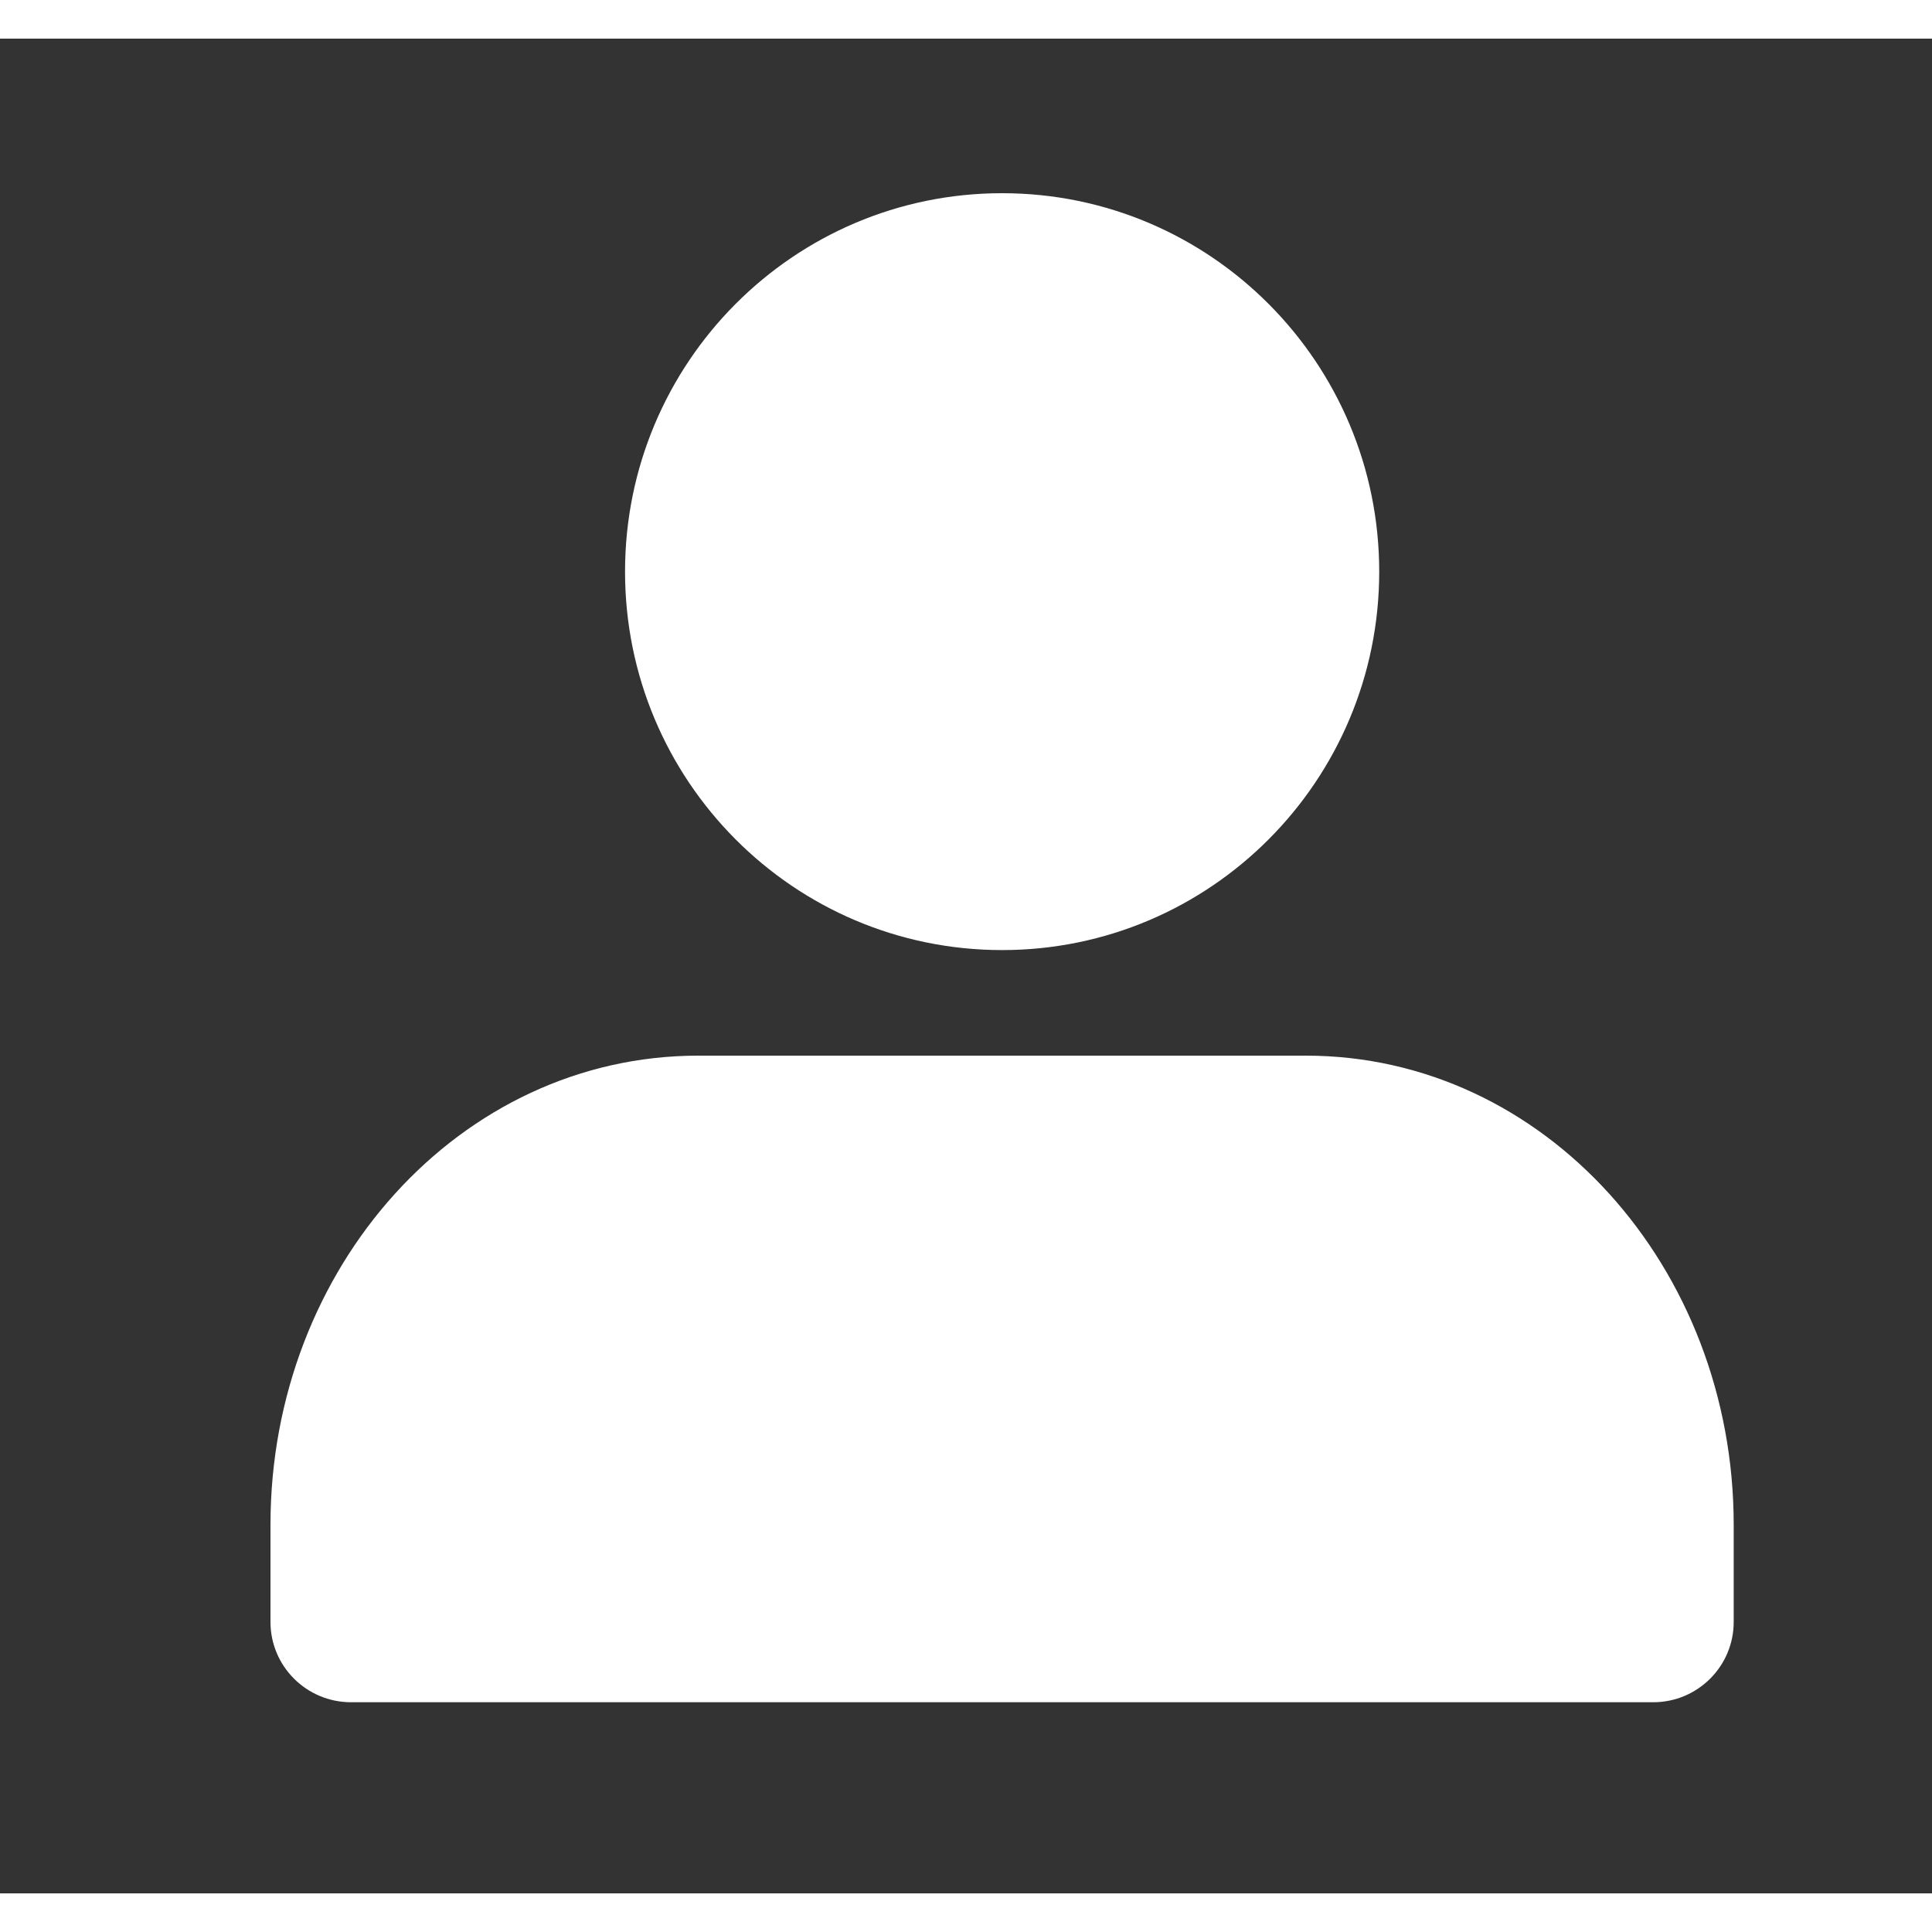 <svg width="20" height="20" viewBox="0 0 25 24" fill="none" xmlns="http://www.w3.org/2000/svg">
<rect x="0" y="0" width="25" height="24" fill="#333333" stroke="none"/>
<g id="Name=Account, State=True">
<path id="Vector" fill-rule="evenodd" clip-rule="evenodd" d="M16.898 13.16C19.985 13.16 22.434 15.903 22.434 19.23V20.488C22.434 21.062 21.967 21.527 21.392 21.527H4.543C3.967 21.527 3.5 21.062 3.5 20.488V19.23C3.5 15.903 5.949 13.16 9.036 13.16H16.898ZM12.967 2C15.664 2 17.847 4.195 17.847 6.897C17.847 9.6 15.664 11.794 12.967 11.794C10.27 11.794 8.088 9.6 8.088 6.897C8.088 4.195 10.27 2 12.967 2Z" fill="white"/>
</g>
</svg>
